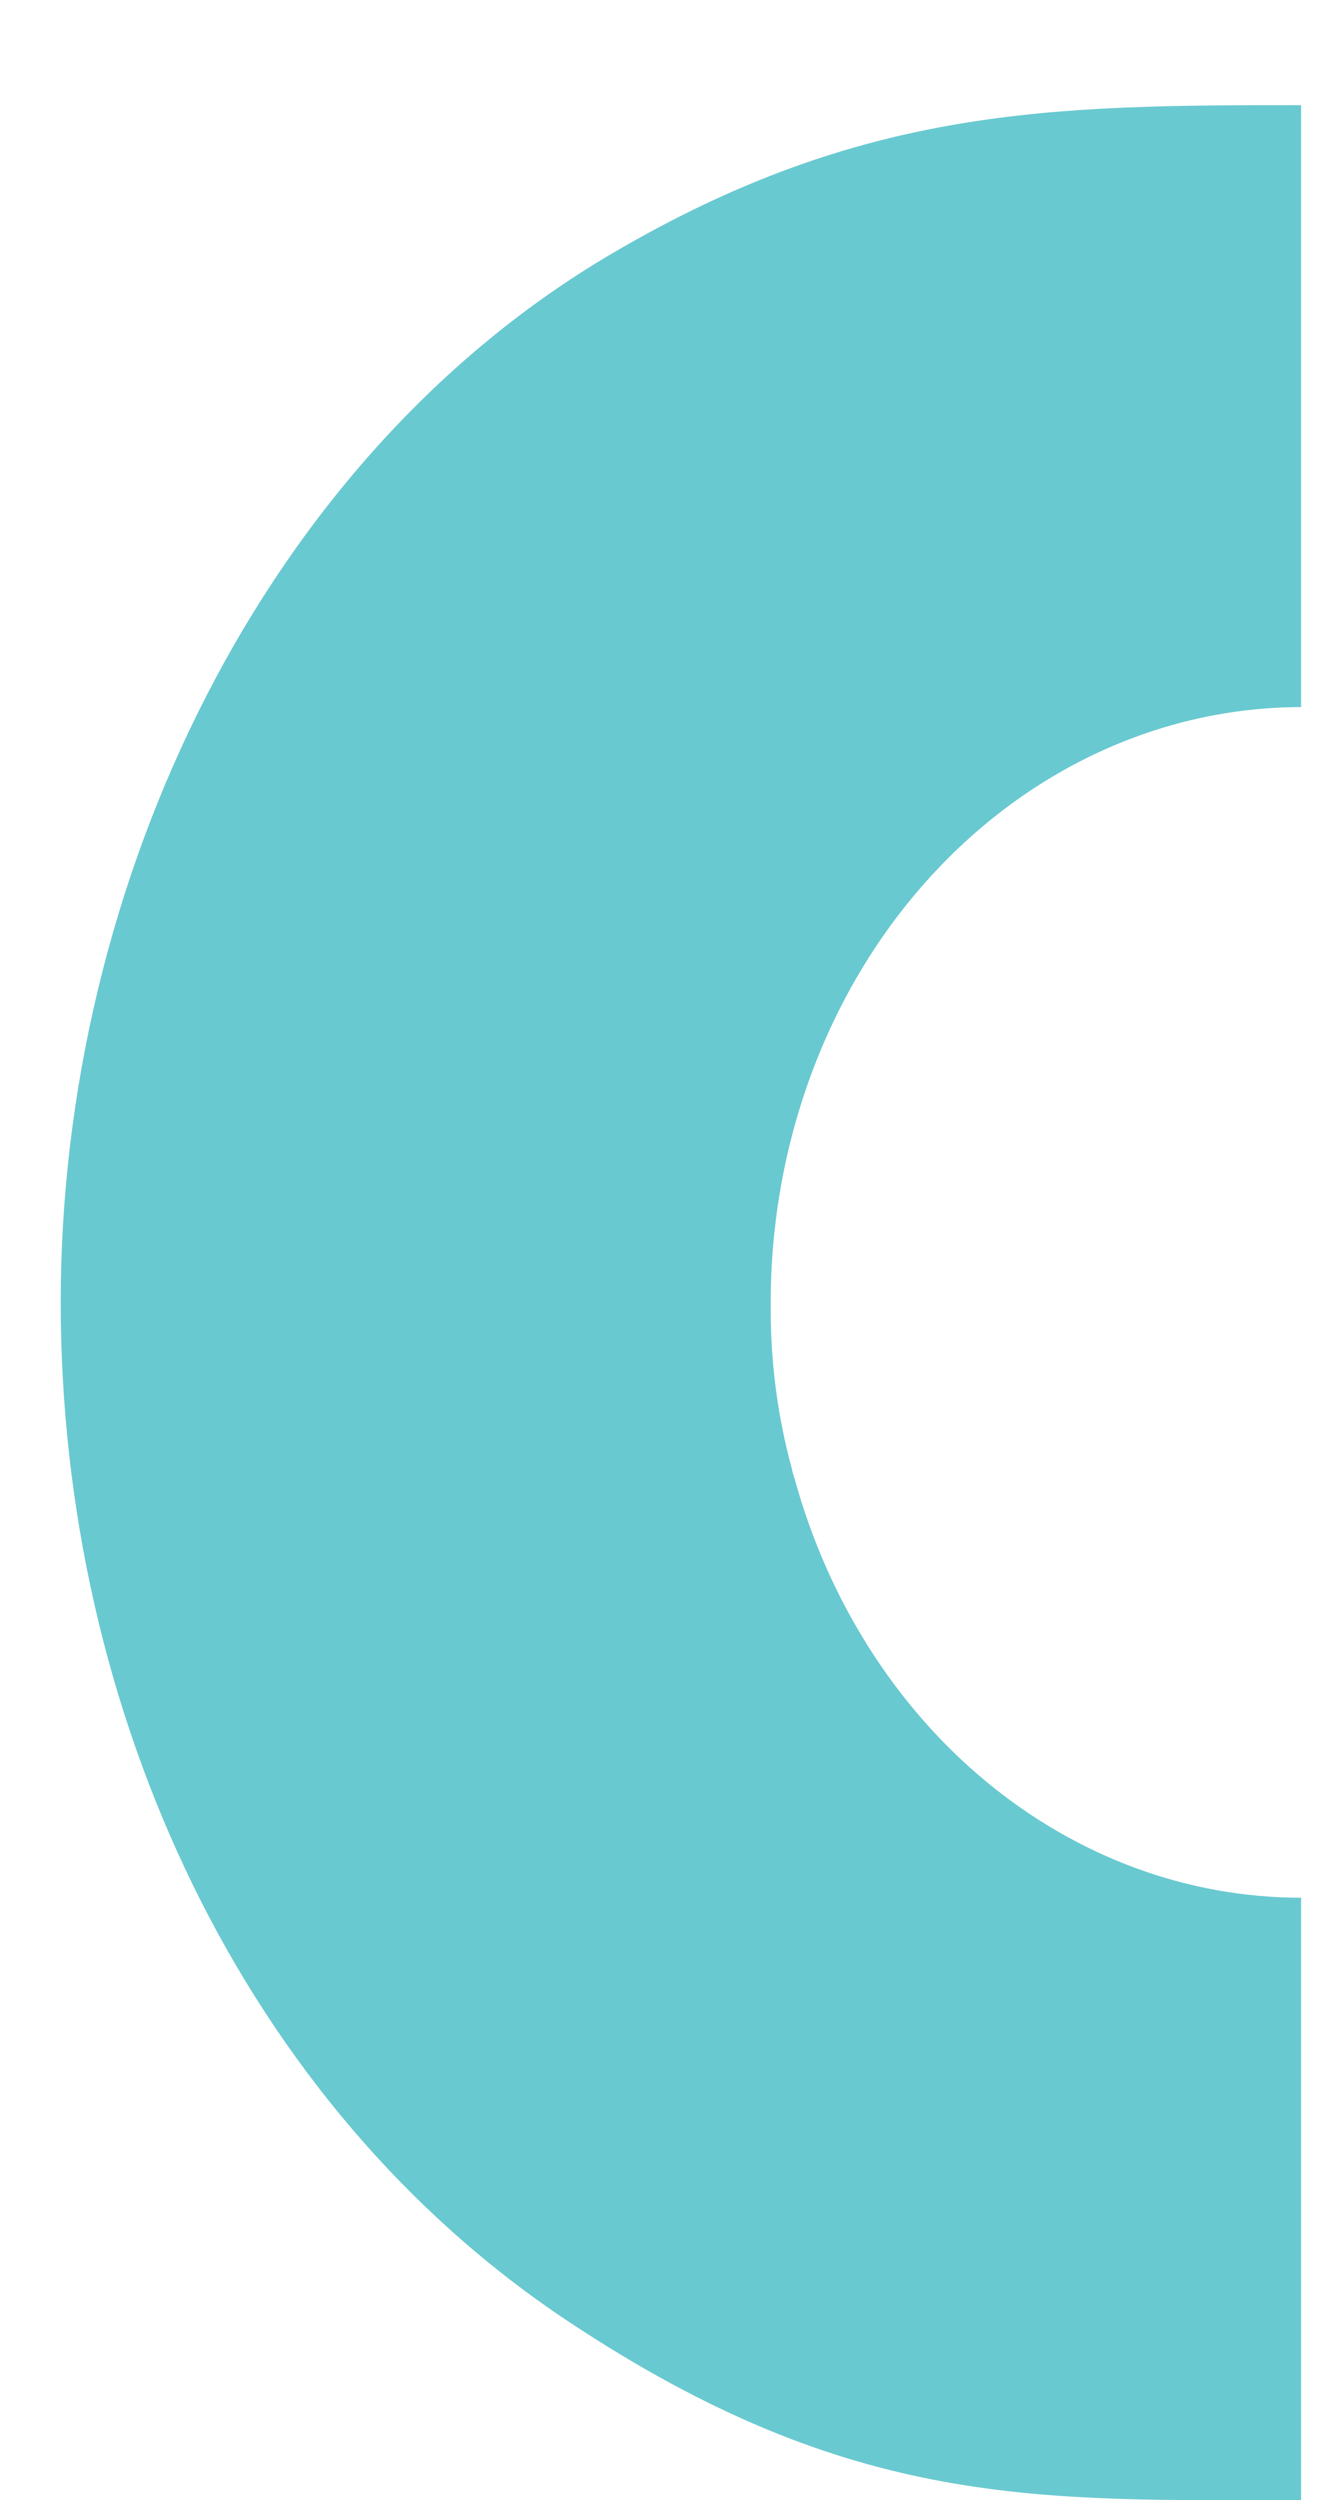 <svg width="9" height="17" viewBox="0 0 9 17" fill="none" xmlns="http://www.w3.org/2000/svg">
<path d="M5.243 8.908C5.243 9.273 5.291 9.635 5.386 9.984C5.391 10.009 5.398 10.033 5.406 10.057C5.634 10.882 6.091 11.604 6.711 12.116C7.331 12.628 8.081 12.904 8.851 12.904V17C7.075 17 5.802 17.07 3.866 15.785C1.656 14.319 0.413 11.639 0.413 8.856C0.413 5.988 1.802 3.112 4.158 1.727C5.865 0.722 7.164 0.715 8.851 0.715V4.808C7.894 4.809 6.977 5.235 6.3 5.994C5.623 6.753 5.243 7.783 5.243 8.856V8.908Z" fill="#69C9D0"/>
</svg>
